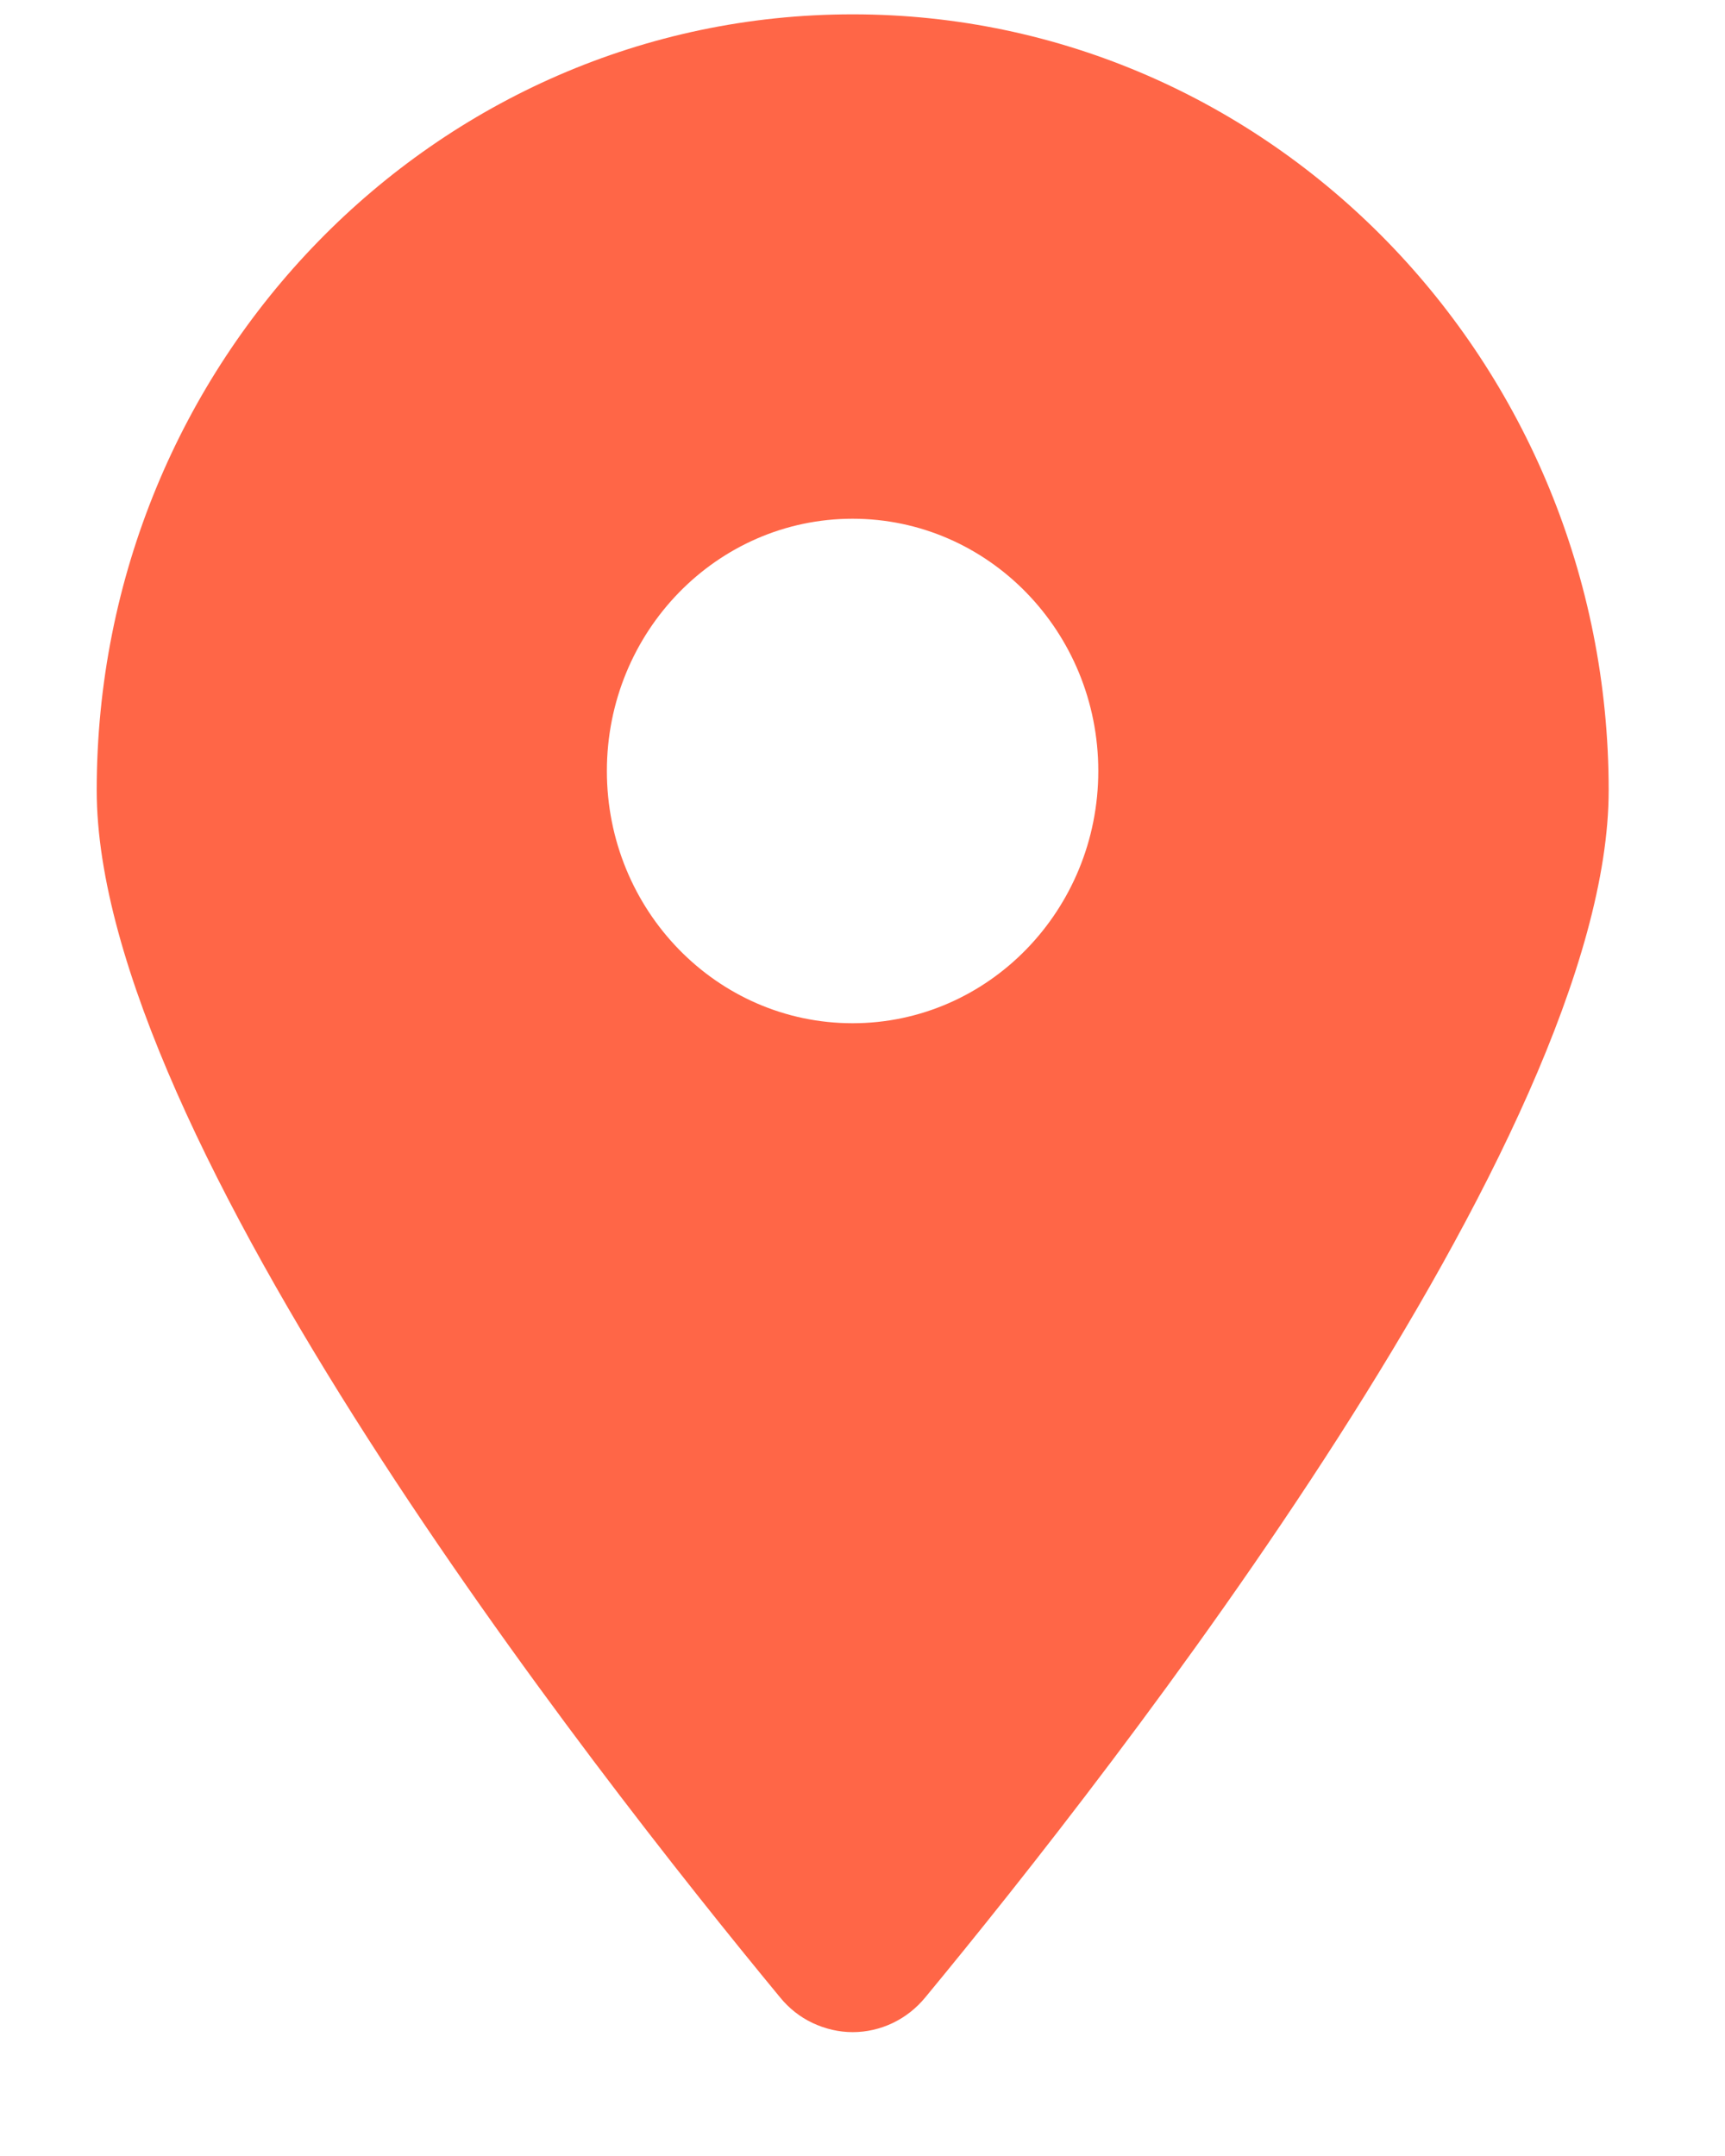 <!-- Generated by IcoMoon.io -->
<svg version="1.1" xmlns="http://www.w3.org/2000/svg" width="16" height="20" viewBox="0 0 16 20">
<title>location</title>
<path fill="#ff6647" d="M7.908 0.133c-3.872 0-7.011 3.222-7.011 7.198 0 3.213 4.583 9.071 6.338 11.197 0.082 0.101 0.185 0.183 0.302 0.238s0.243 0.085 0.372 0.085c0.128 0 0.255-0.029 0.372-0.085s0.219-0.137 0.302-0.238c1.756-2.126 6.338-7.983 6.338-11.197 0-3.976-3.139-7.198-7.011-7.198zM7.908 9.492c-1.259 0-2.279-1.048-2.279-2.34s1.021-2.34 2.279-2.34 2.279 1.047 2.279 2.34c0 1.292-1.021 2.34-2.279 2.34z"></path>
</svg>
